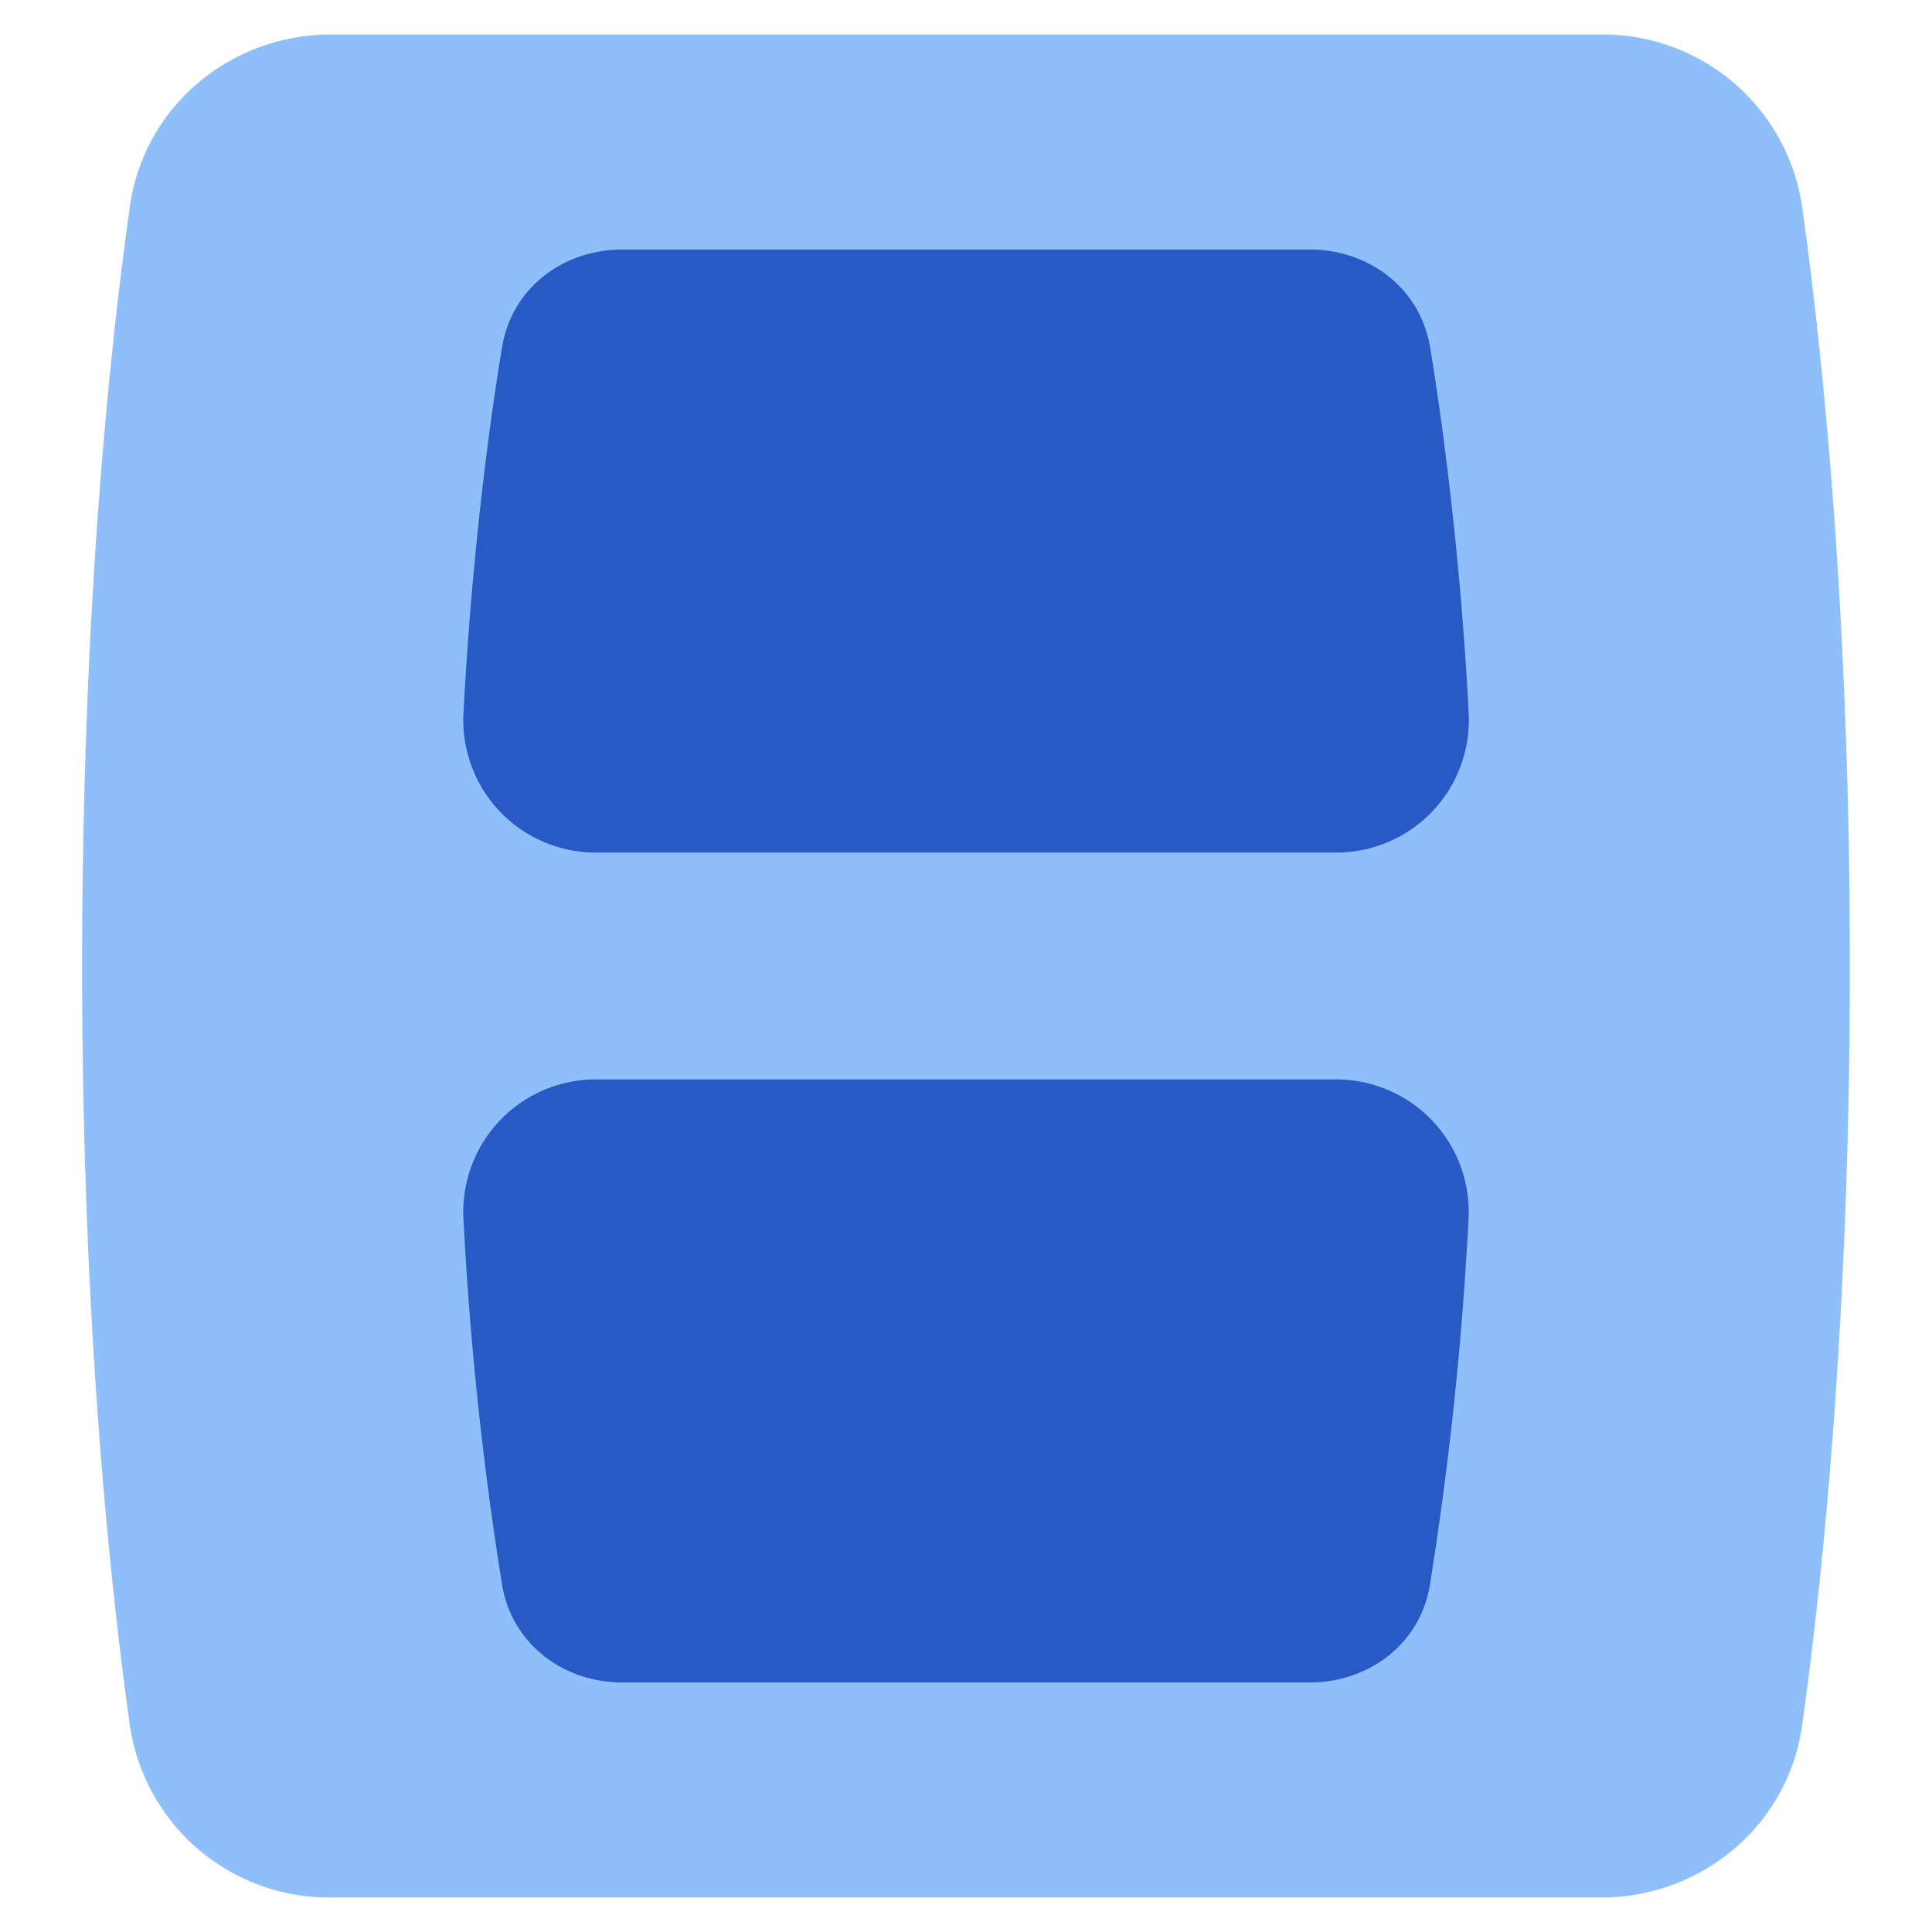 <svg xmlns="http://www.w3.org/2000/svg" fill="none" viewBox="0 0 14 14" id="Film--Streamline-Flex">
  <desc>
    Film Streamline Icon: https://streamlinehq.com
  </desc>
  <g id="film--photos-camera-shutter-picture-photography-pictures-photo-lens-film-cut">
    <path id="Union" fill="#8fbffa" fill-rule="evenodd" d="M2.396 0.25C1.68 0.25 1.044 0.762 0.941 1.498 0.78 2.638 0.595 4.532 0.595 7s0.186 4.362 0.346 5.502a1.458 1.458 0 0 0 1.455 1.248h9.208c0.716 0 1.352 -0.512 1.455 -1.248 0.16 -1.14 0.346 -3.034 0.346 -5.502s-0.186 -4.362 -0.346 -5.502A1.459 1.459 0 0 0 11.604 0.25H2.396Z" clip-rule="evenodd" stroke-width="1"></path>
    <path id="Vector 371" fill="#2859c5" d="M3.358 5.178c0.052 -1.018 0.17 -2.007 0.281 -2.666 0.071 -0.425 0.442 -0.704 0.872 -0.704H9.49c0.43 0 0.8 0.28 0.872 0.704 0.11 0.659 0.23 1.648 0.281 2.666a0.96 0.96 0 0 1 -0.973 1H4.331a0.96 0.96 0 0 1 -0.973 -1Z" stroke-width="1"></path>
    <path id="Vector 372" fill="#2859c5" d="M10.642 8.822a24.705 24.705 0 0 1 -0.281 2.666c-0.071 0.425 -0.442 0.704 -0.872 0.704l-4.978 0c-0.43 0 -0.8 -0.28 -0.872 -0.704a24.68 24.68 0 0 1 -0.281 -2.666 0.96 0.96 0 0 1 0.973 -1l5.338 0a0.96 0.96 0 0 1 0.973 1Z" stroke-width="1"></path>
  </g>
</svg>